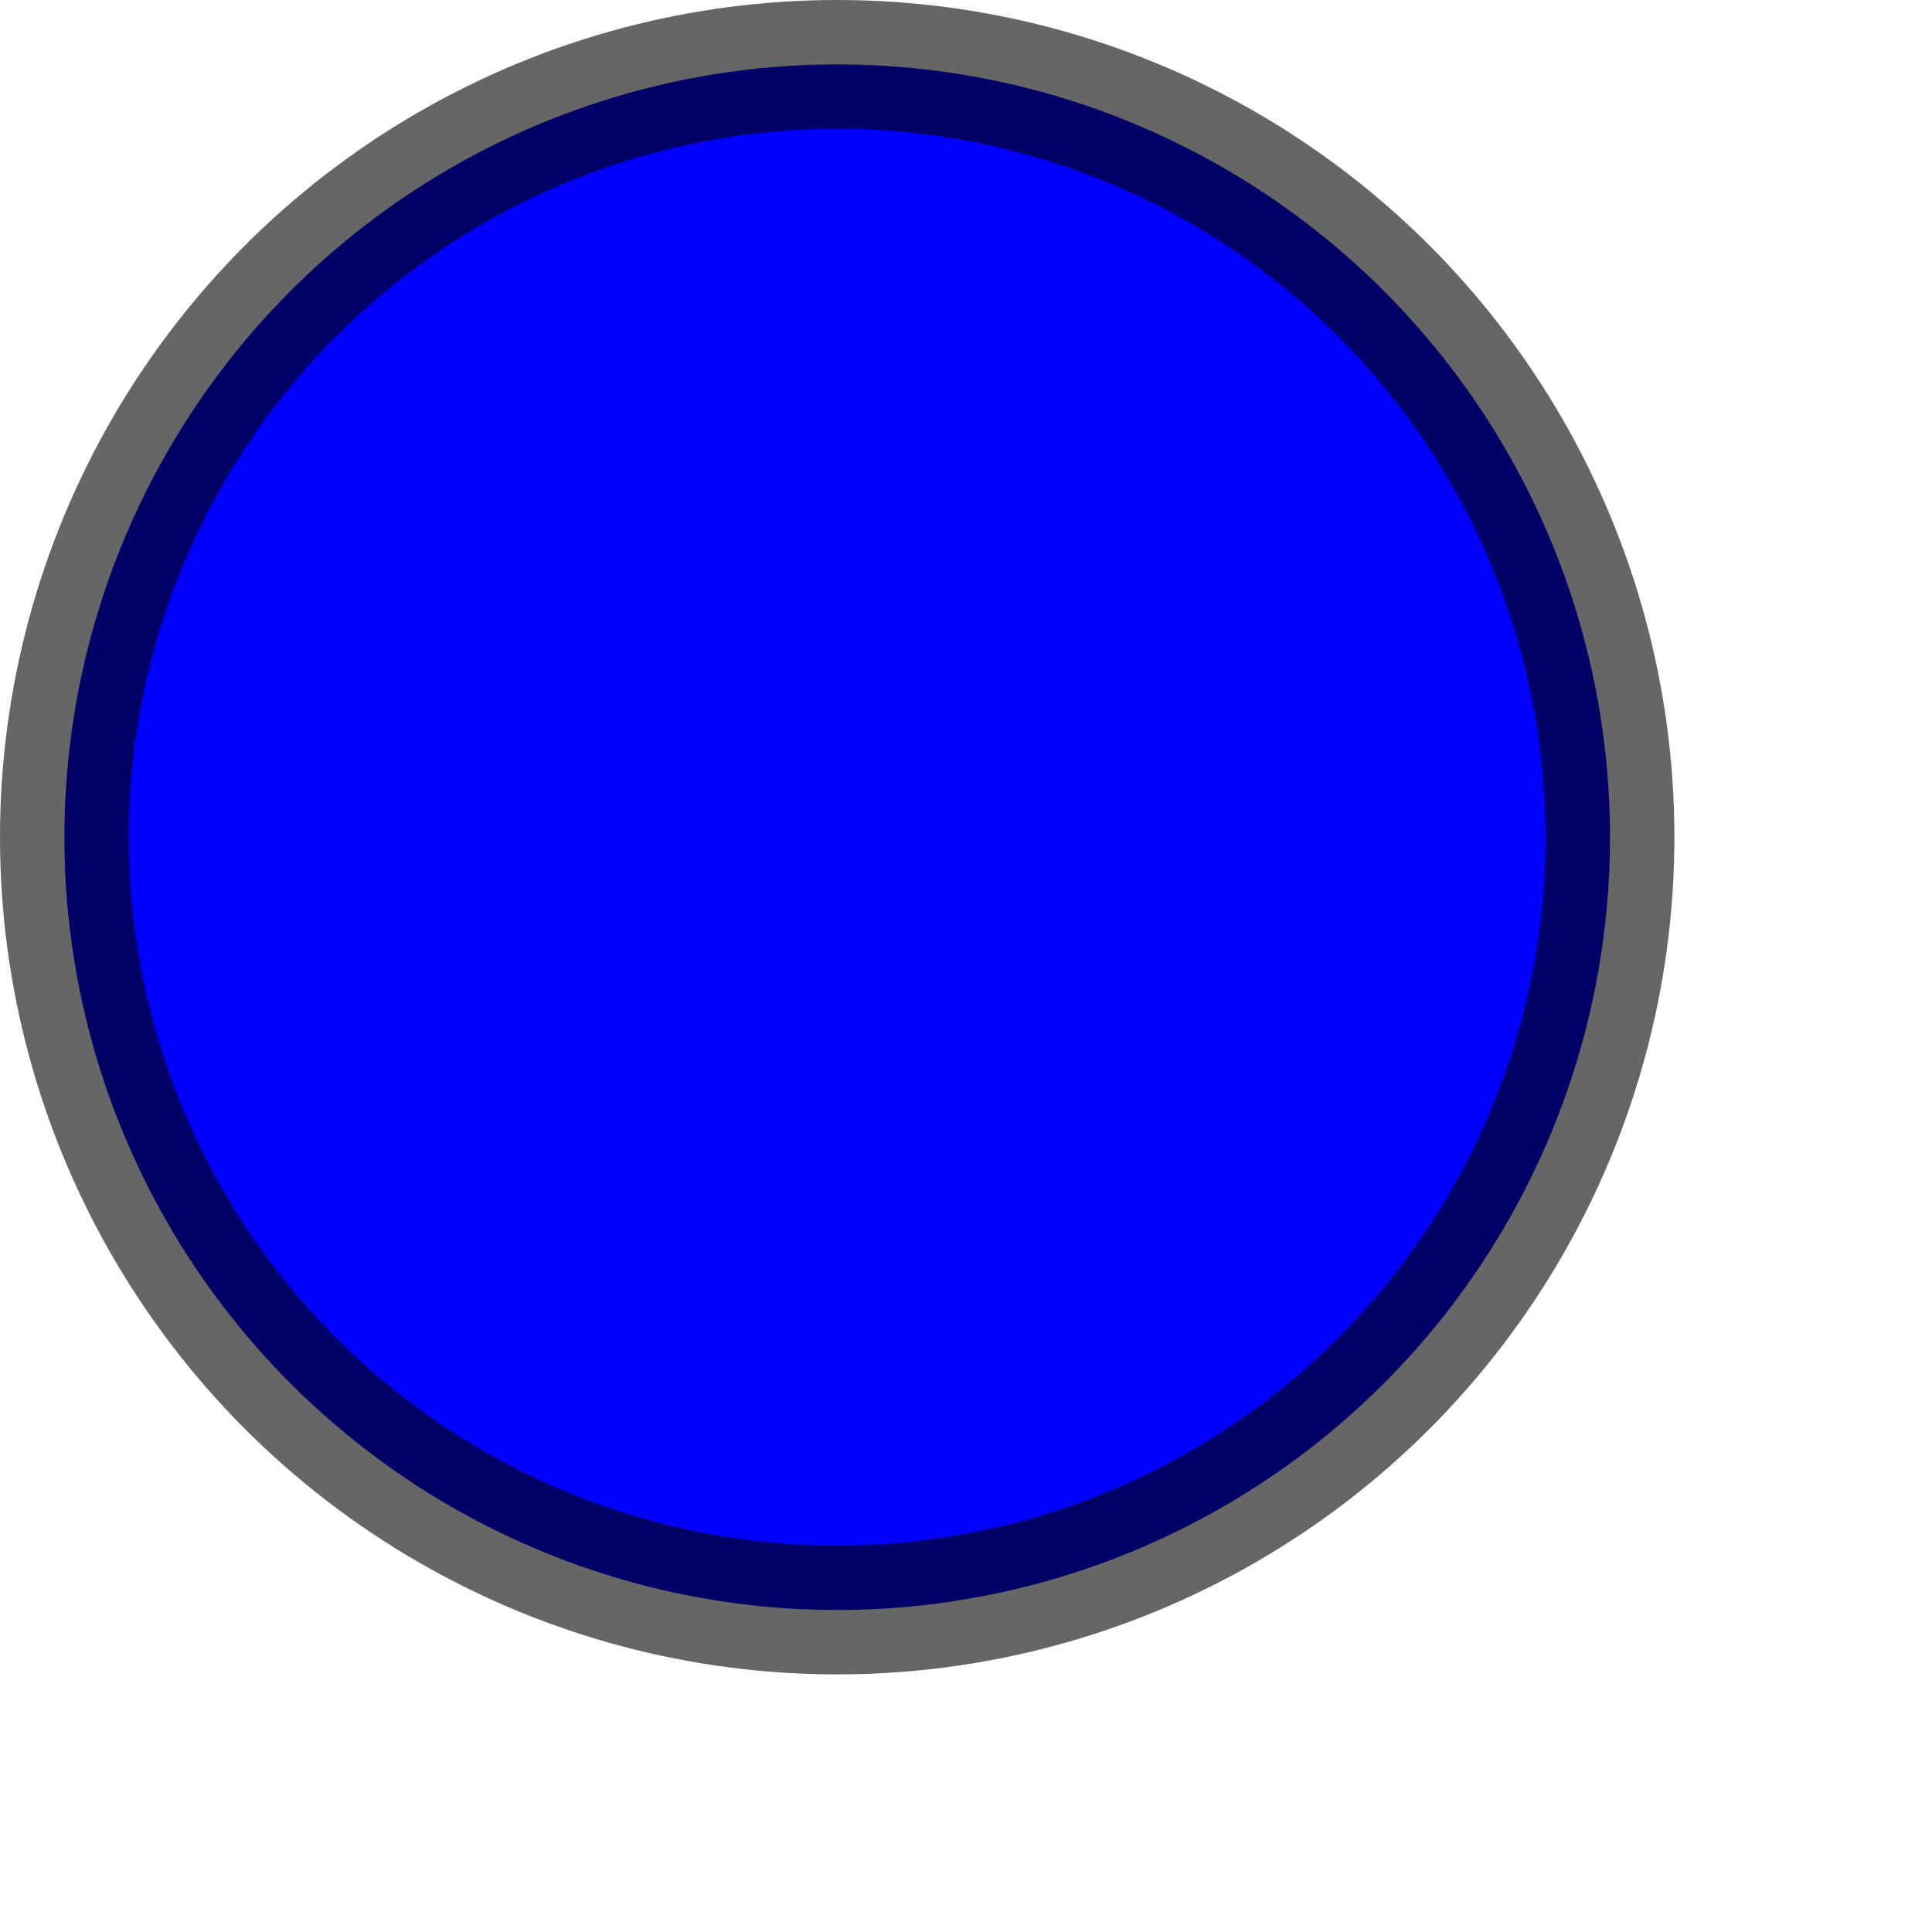 <?xml version="1.0" encoding="UTF-8" standalone="no"?>
<svg xmlns="http://www.w3.org/2000/svg" version="1.0" width="15" height="15">
<circle cx="6.5" cy="6.5" r="6" fill="blue" fill-opacity="1" stroke="#000000" stroke-opacity="0.6" stroke-width="1" stroke-linecap="round" stroke-linejoin="round"></circle>
</svg>
